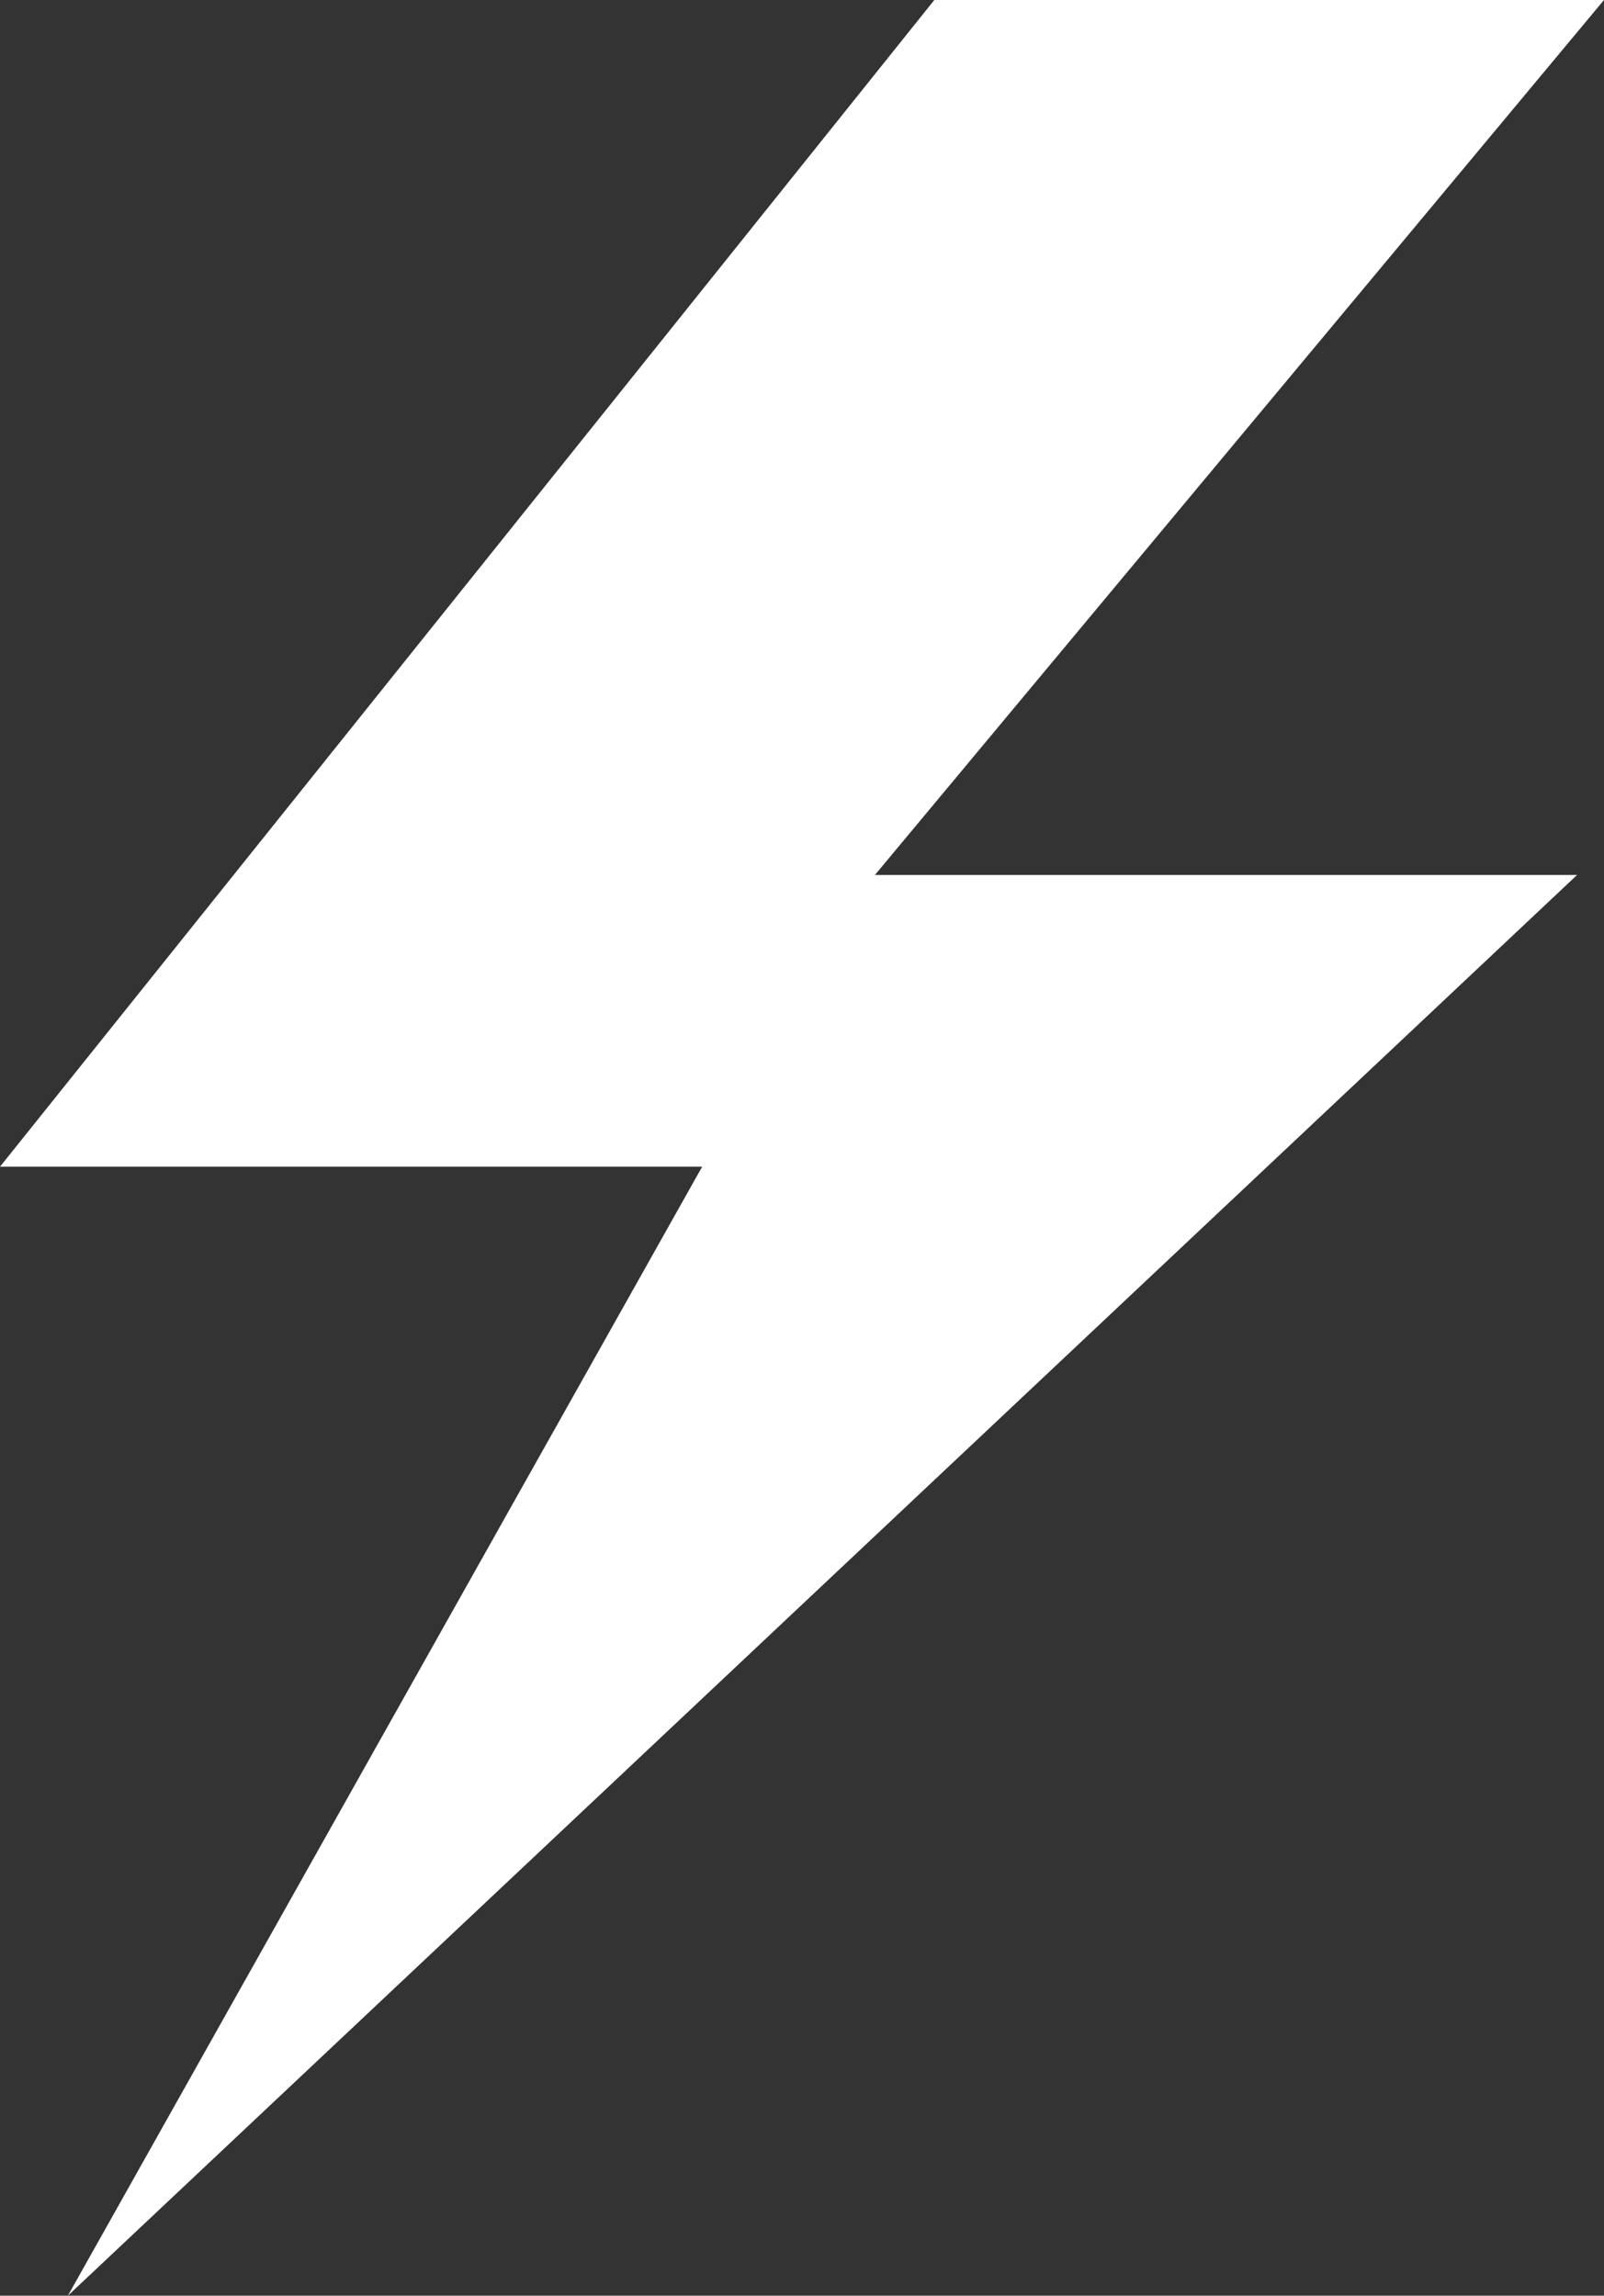 <?xml version="1.0" encoding="utf-8"?>
<!-- Generator: Adobe Illustrator 16.0.3, SVG Export Plug-In . SVG Version: 6.00 Build 0)  -->
<!DOCTYPE svg PUBLIC "-//W3C//DTD SVG 1.1//EN" "http://www.w3.org/Graphics/SVG/1.1/DTD/svg11.dtd">
<svg version="1.1" id="Layer_1" xmlns="http://www.w3.org/2000/svg" xmlns:xlink="http://www.w3.org/1999/xlink" x="0px" y="0px"
	 width="29.35px" height="42px" viewBox="0 0 29.35 42" enable-background="new 0 0 29.35 42" xml:space="preserve">
<rect x="0" y="0" width="29.35" height="42" fill="#333333" stroke="none"/>
<g>
	<defs>
		<rect id="SVGID_1_" x="-669.366" y="-133.954" width="1024" height="545.51"/>
	</defs>
	<clipPath id="SVGID_2_">
		<use xlink:href="#SVGID_1_"  overflow="visible"/>
	</clipPath>
</g>
<g>
	<polygon fill="#FFFFFF" points="29.35,0 17.096,0 0,21.345 12.848,21.345 1.242,42 28.857,16.008 16.009,16.008 	"/>
</g>
</svg>
